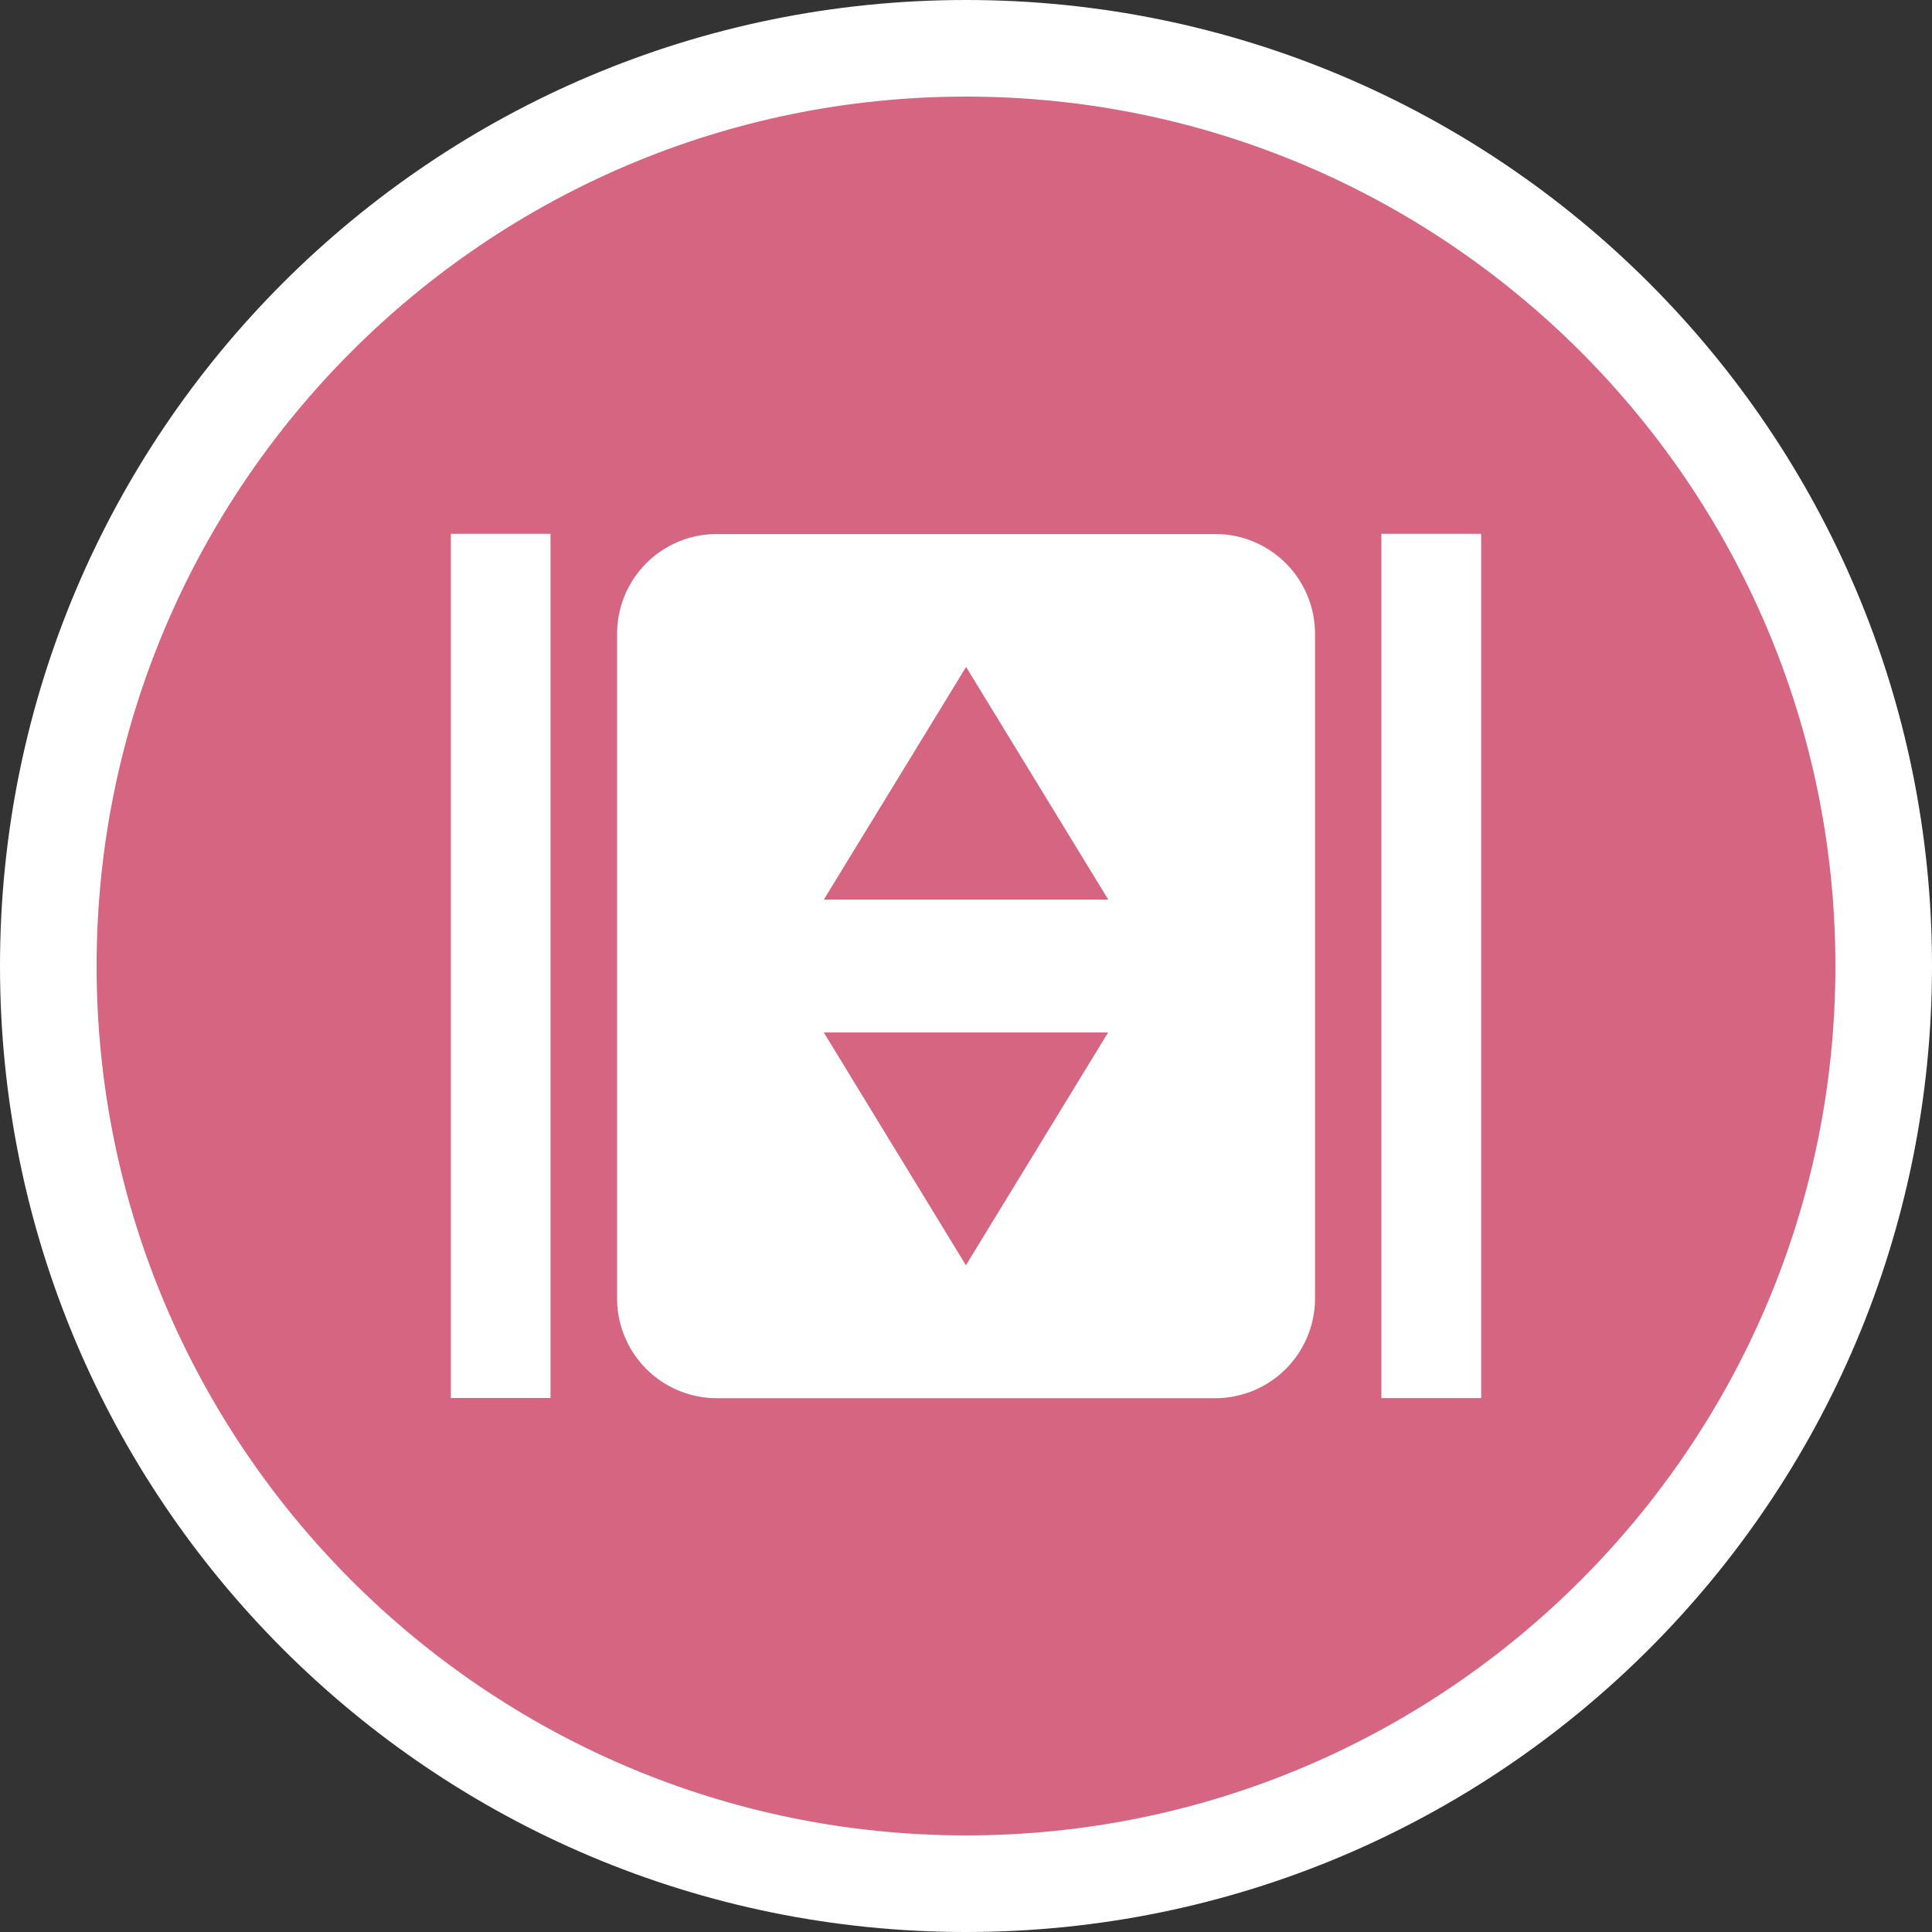 <svg xmlns="http://www.w3.org/2000/svg" xmlns:xlink="http://www.w3.org/1999/xlink" width="20" height="20" viewBox="0 0 20 20"><rect x="0" y="0" width="20" height="20" fill="#333333" stroke="none"/><defs><style>.a,.d{fill:#fff;}.b{fill:#d66581;}.c{clip-path:url(#a);}.d{stroke:rgba(0,0,0,0);stroke-miterlimit:10;}.e,.f{stroke:none;}.f{fill:#fff;}</style><clipPath id="a"><rect class="a" width="10.667" height="8.947"/></clipPath></defs><g transform="translate(-93 -352)"><g class="b" transform="translate(93 352)"><path class="e" d="M 10 19.5 C 4.762 19.5 0.5 15.238 0.5 10 C 0.5 4.762 4.762 0.5 10 0.5 C 15.238 0.5 19.5 4.762 19.5 10 C 19.5 15.238 15.238 19.5 10 19.5 Z"/><path class="f" d="M 10 1 C 5.037 1 1 5.037 1 10 C 1 14.963 5.037 19 10 19 C 14.963 19 19 14.963 19 10 C 19 5.037 14.963 1 10 1 M 10 0 C 15.523 0 20 4.477 20 10 C 20 15.523 15.523 20 10 20 C 4.477 20 0 15.523 0 10 C 0 4.477 4.477 0 10 0 Z"/></g><g transform="translate(97.667 357.526)"><path class="a" d="M25.288,0V8.947h1.033V0Z" transform="translate(-15.655 0)"/><g transform="translate(0 0)"><g class="c"><path class="d" d="M6.193,8.946H1.032A1.033,1.033,0,0,1,0,7.914V1.032A1.033,1.033,0,0,1,1.032,0H6.193A1.033,1.033,0,0,1,7.225,1.032V7.914A1.033,1.033,0,0,1,6.193,8.946ZM2.14,5.16,3.611,7.57,5.083,5.16H2.14ZM3.613,1.376,2.14,3.785H5.085Z" transform="translate(1.721 0.002)"/><rect class="a" width="1.032" height="8.946"/></g></g></g></g></svg>